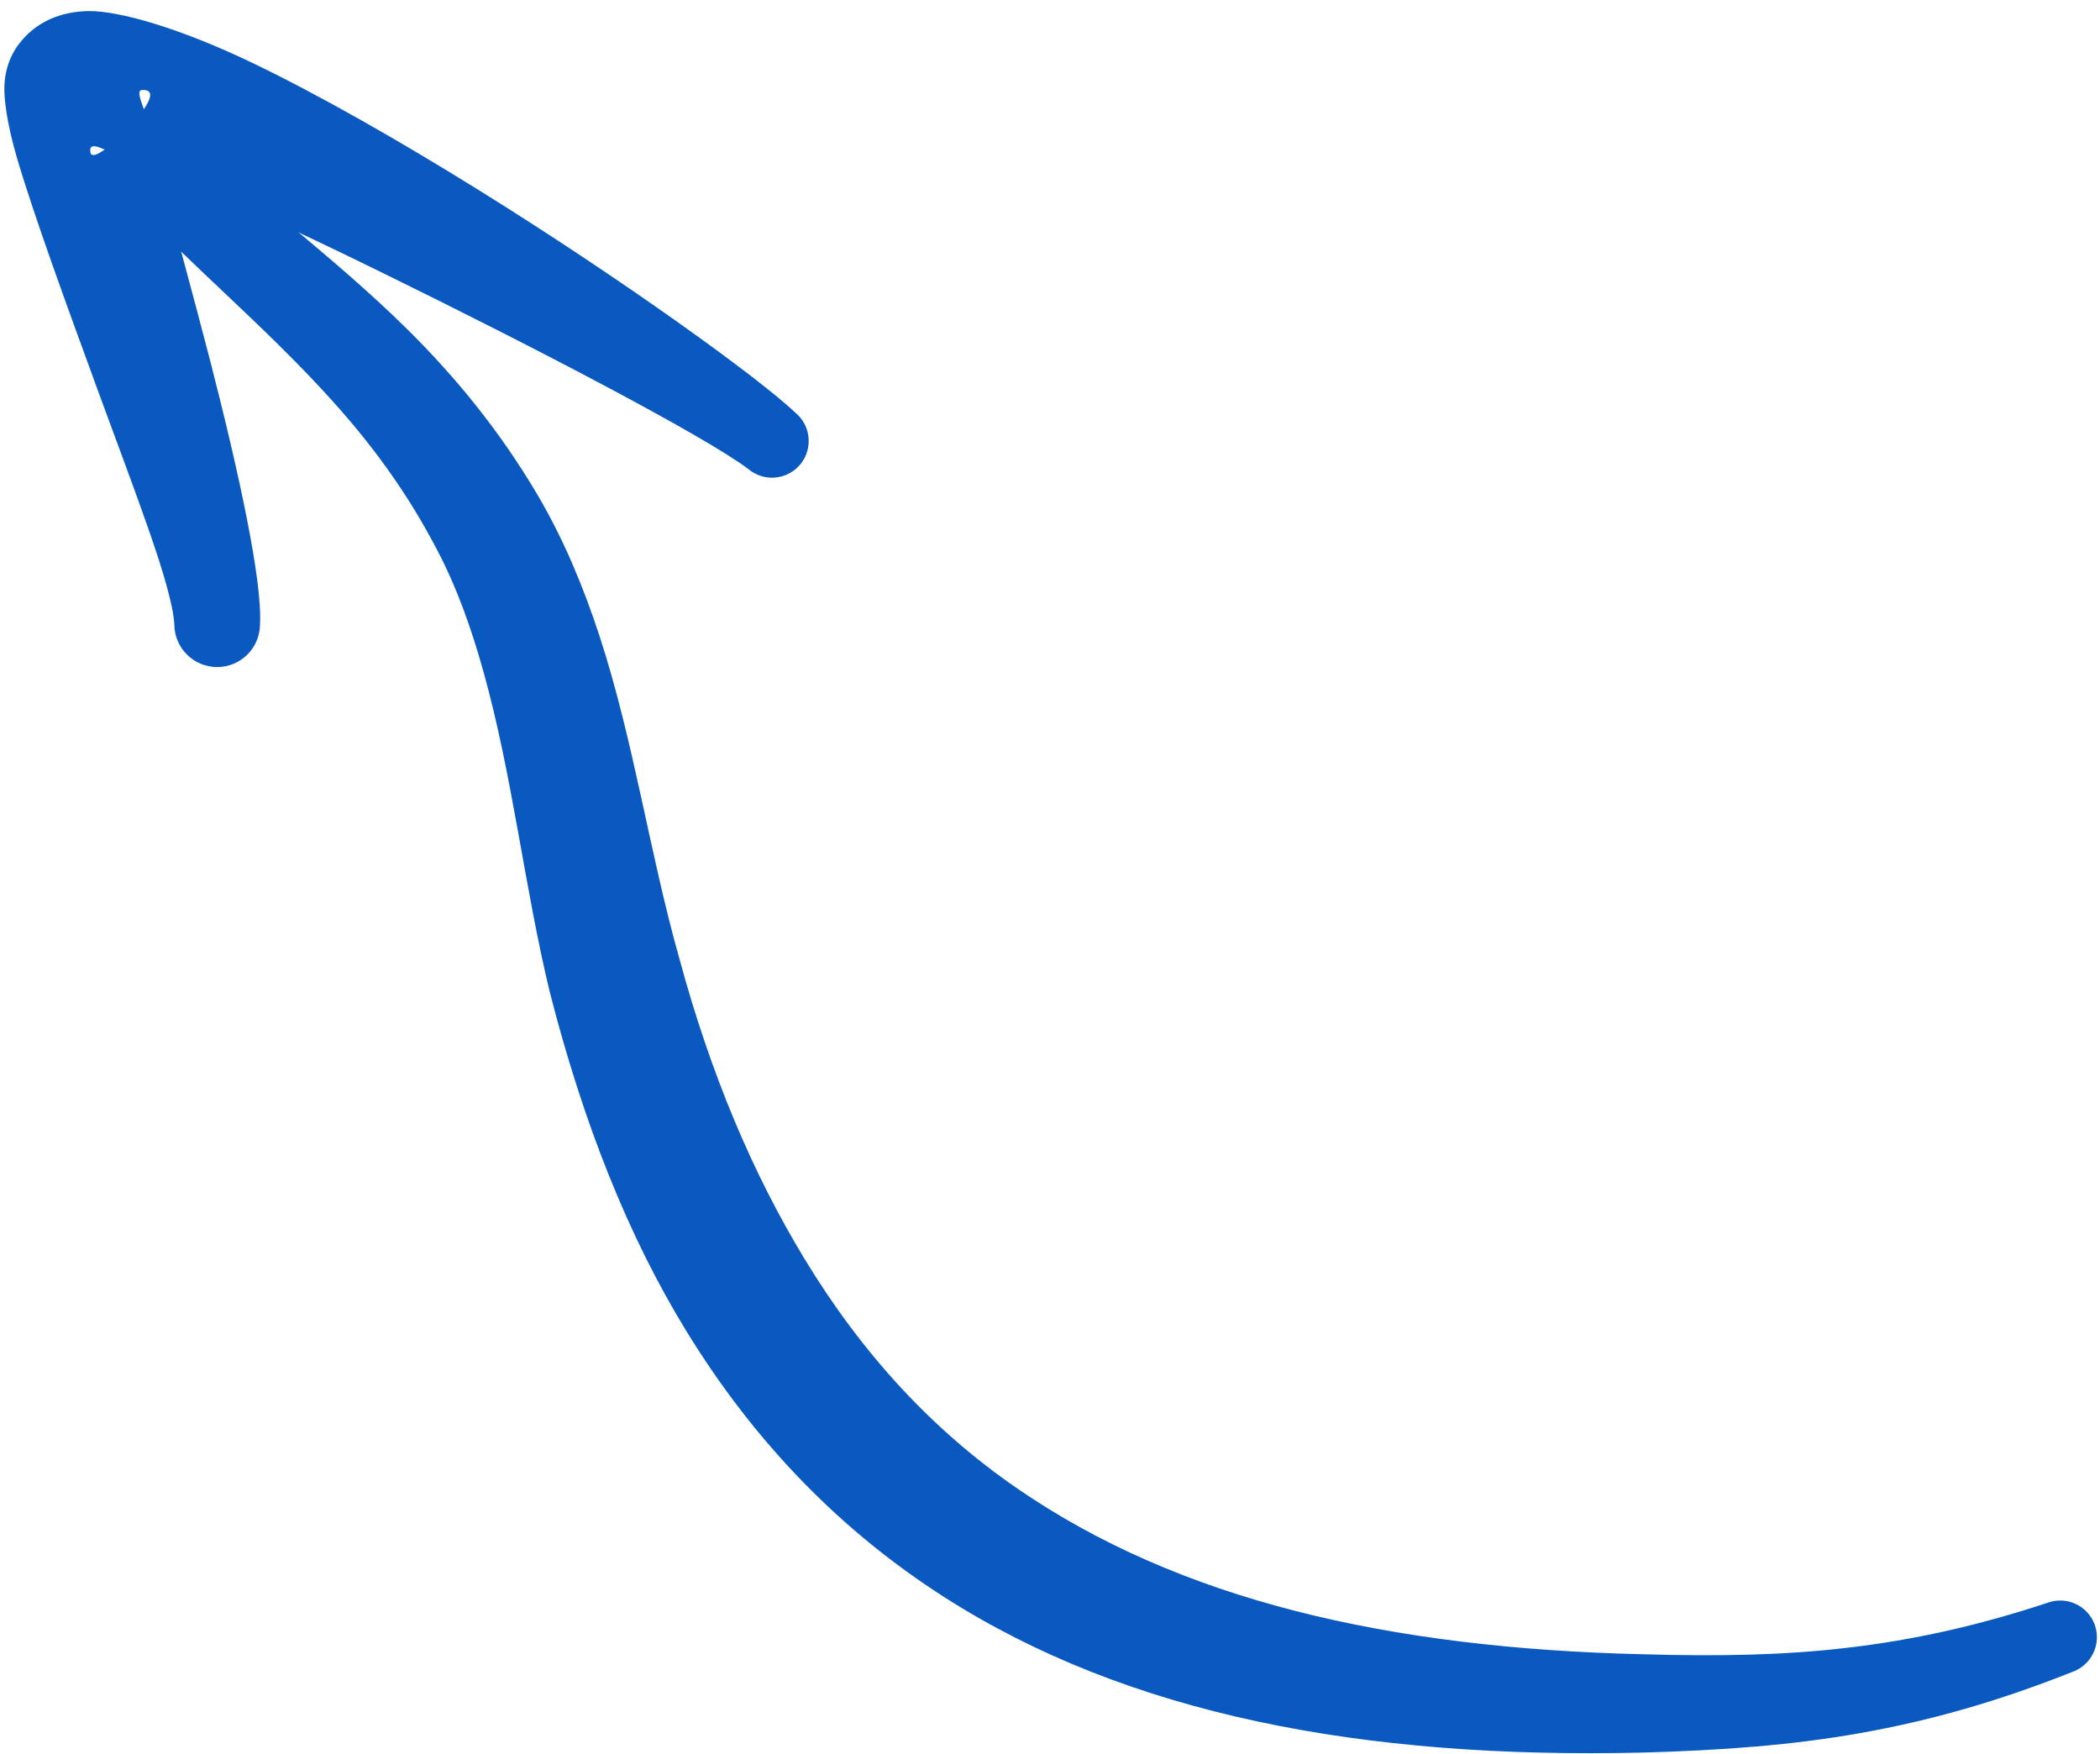 <svg width="182" height="152" viewBox="0 0 182 152" fill="none" xmlns="http://www.w3.org/2000/svg"><path fill-rule="evenodd" clip-rule="evenodd" d="M177.466 138.897C171.283 140.938 165.772 142.129 160.199 142.789C154.561 143.46 148.872 143.549 142.377 143.363C120.306 142.843 102.187 138.655 88.145 128.982C80.848 123.957 74.747 117.385 69.691 109.039C65.287 101.773 61.619 93.207 58.877 83.064C56.301 73.967 54.928 64.19 51.946 55.081C50.554 50.834 48.846 46.727 46.578 42.87C43.192 37.151 39.354 32.538 35.212 28.45C29.034 22.357 22.25 17.455 15.752 11.334C14.302 9.884 11.949 9.884 10.499 11.334C9.053 12.781 9.053 15.133 10.499 16.583C16.561 23.02 22.967 28.273 28.729 34.656C32.115 38.404 35.239 42.569 37.9 47.691C39.644 51.012 40.866 54.533 41.88 58.139C44.434 67.252 45.452 76.94 47.658 86.015C50.581 97.431 54.465 107.157 59.44 115.283C65.479 125.156 73.015 132.773 81.874 138.435C97.744 148.574 117.996 152.457 142.377 151.883C149.296 151.686 155.344 151.243 161.294 150.182C167.257 149.118 173.115 147.475 179.637 144.879C181.287 144.278 182.14 142.449 181.542 140.799C180.94 139.148 179.112 138.296 177.466 138.897Z" fill="#0959C1"/><path fill-rule="evenodd" clip-rule="evenodd" d="M13.87 14.888C15.081 19.597 16.751 25.586 18.27 31.479C20.746 41.109 22.752 50.45 22.532 54.099C22.532 56.147 20.87 57.809 18.822 57.809C16.774 57.809 15.108 56.147 15.108 54.099C14.915 50.824 11.776 42.837 8.706 34.453C5.833 26.608 2.882 18.529 1.432 13.553C0.599 10.692 0.337 8.528 0.379 7.479C0.464 5.231 1.482 3.892 2.246 3.113C3.349 1.991 5.088 1.004 7.661 0.961C10.268 0.919 15.532 2.408 21.849 5.439C27.654 8.223 34.619 12.204 41.41 16.423C53.875 24.163 65.68 32.679 68.959 35.787C70.301 36.921 70.47 38.93 69.337 40.273C68.203 41.611 66.193 41.78 64.851 40.647C61.06 37.789 46.605 30.233 32.822 23.484C25.849 20.067 19.057 16.901 13.87 14.888ZM9.068 12.963C8.393 12.659 7.873 12.512 7.827 12.94C7.746 13.719 8.37 13.465 9.068 12.963ZM12.466 9.465C13.083 8.563 13.372 7.734 12.293 7.803C11.864 7.83 12.158 8.59 12.466 9.465Z" fill="#0959C1"/></svg>